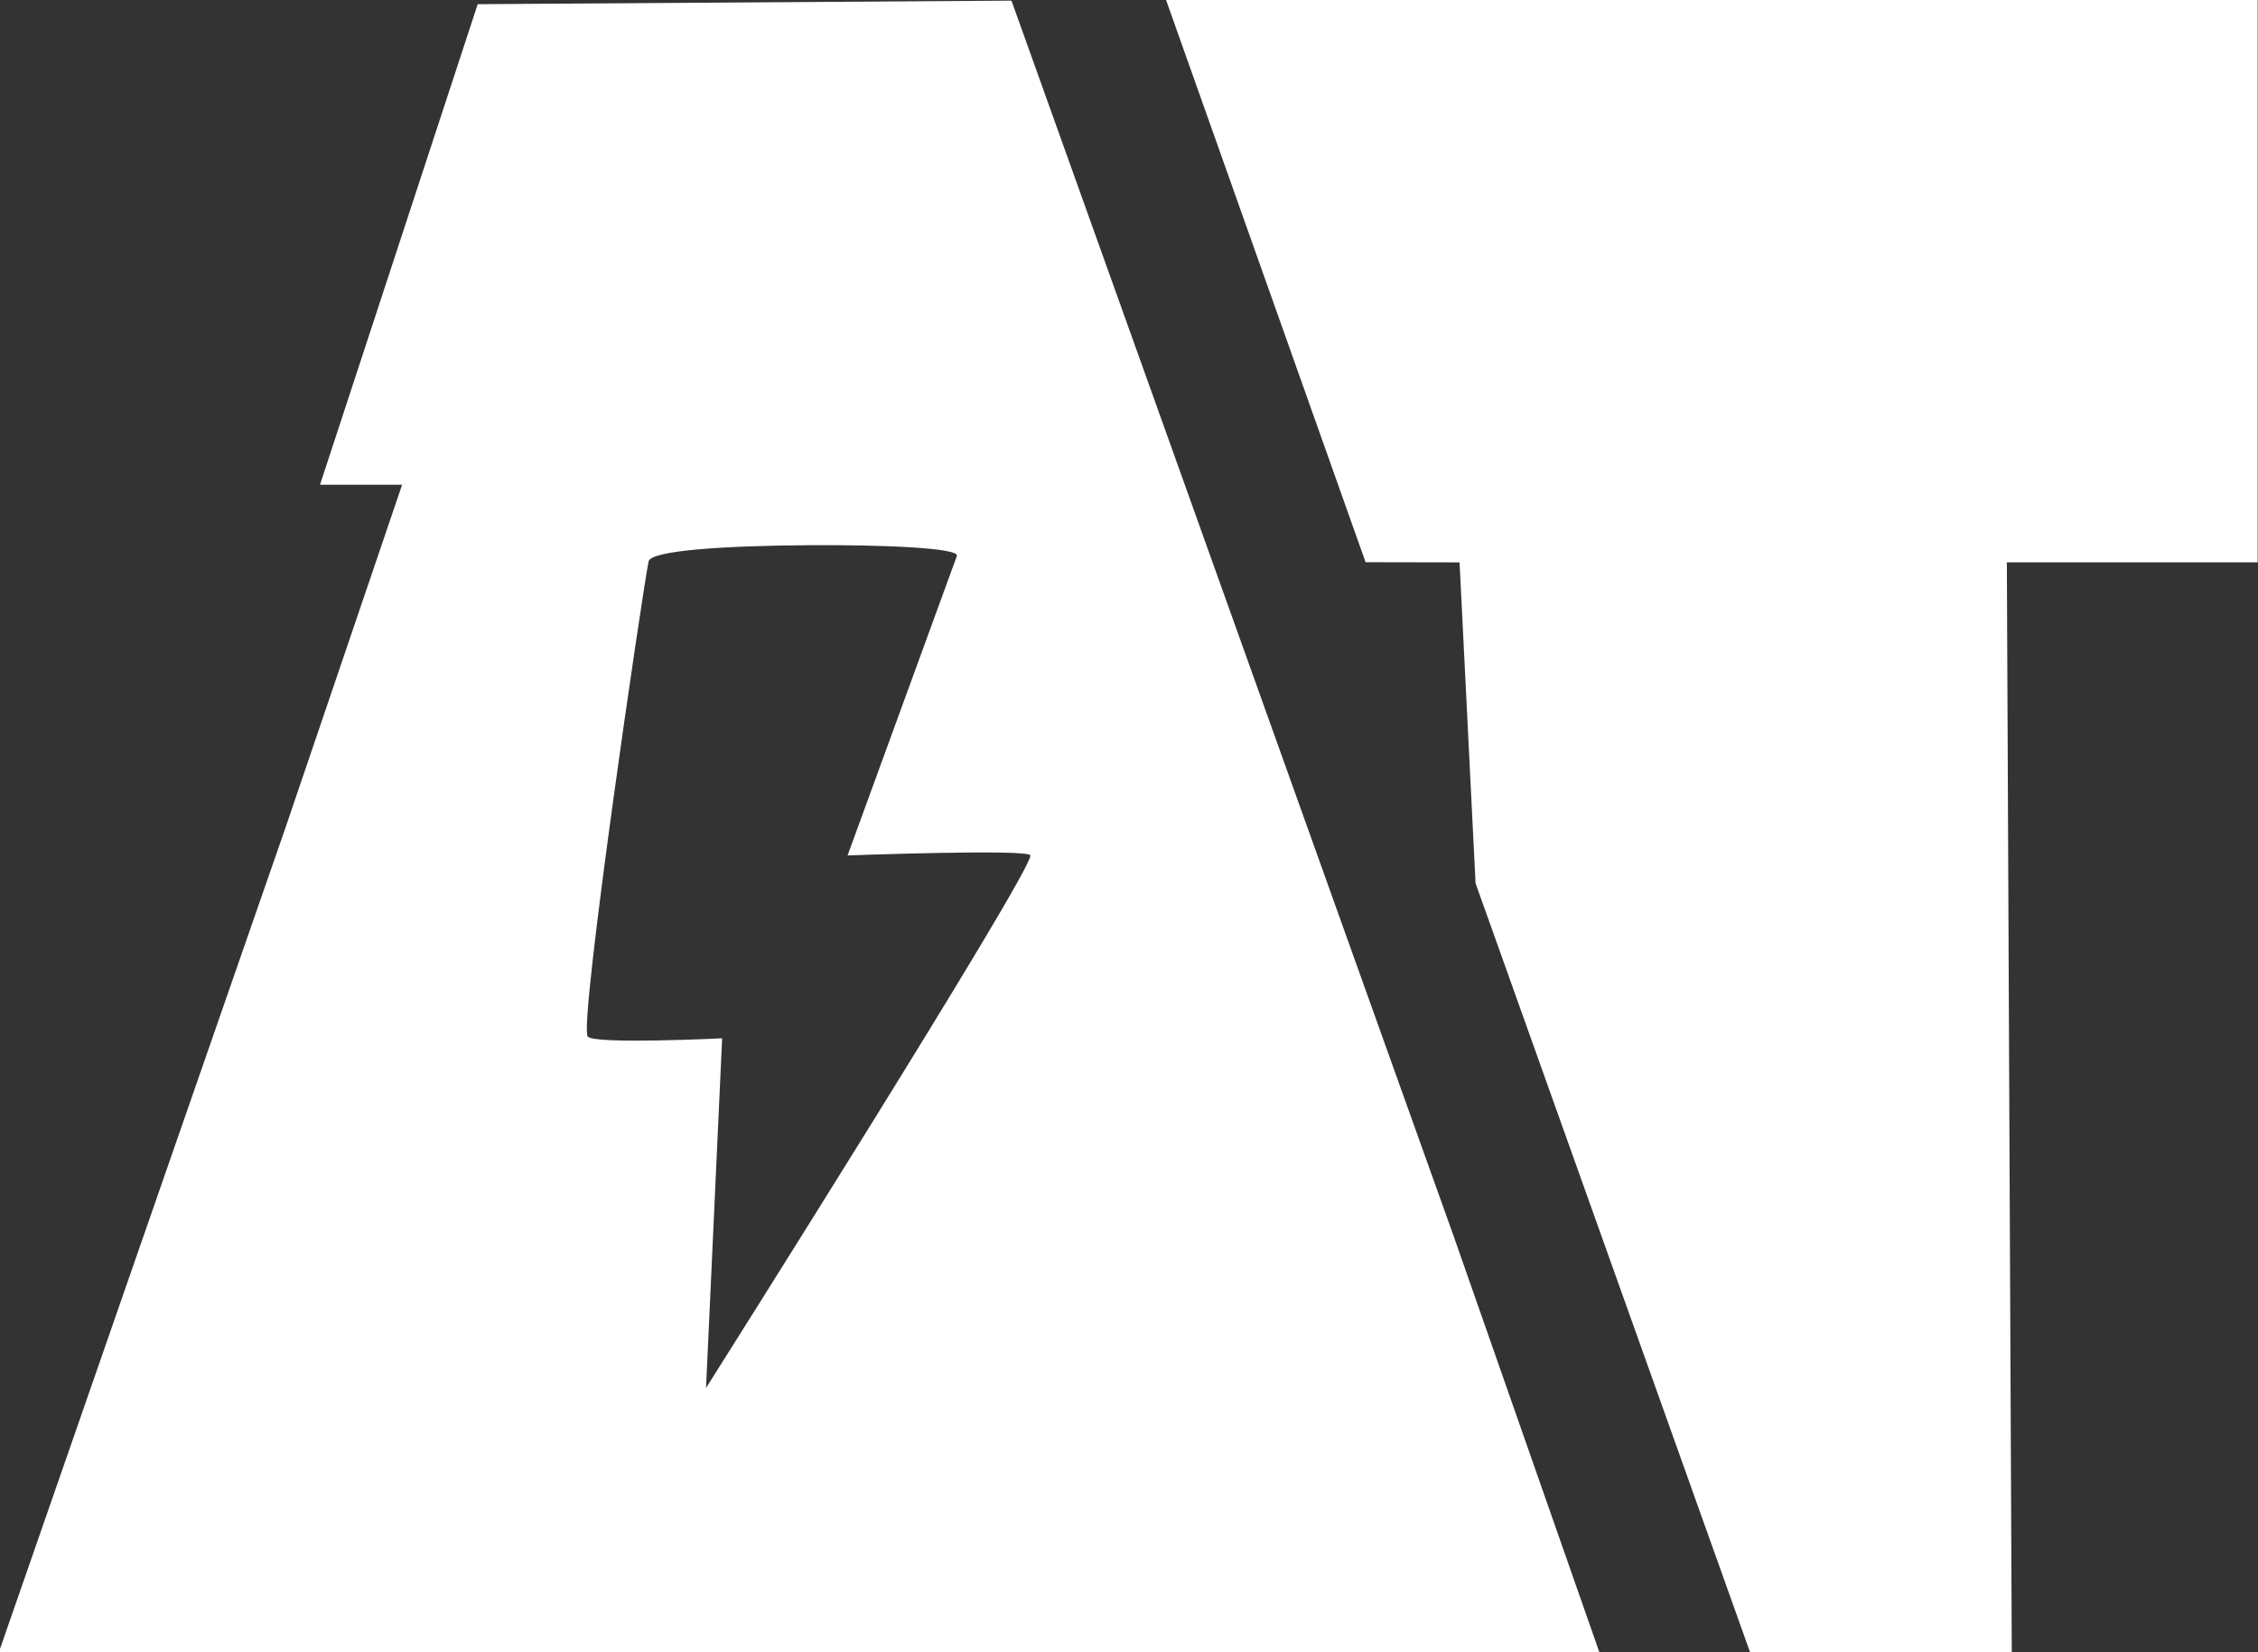<?xml version="1.0" encoding="UTF-8" standalone="no"?>
<!-- Created with Inkscape (http://www.inkscape.org/) -->

<svg
   xmlns:dc="http://purl.org/dc/elements/1.1/"
   xmlns:cc="http://creativecommons.org/ns#"
   xmlns:rdf="http://www.w3.org/1999/02/22-rdf-syntax-ns#"
   xmlns:svg="http://www.w3.org/2000/svg"
   xmlns="http://www.w3.org/2000/svg"
   xmlns:sodipodi="http://sodipodi.sourceforge.net/DTD/sodipodi-0.dtd"
   xmlns:inkscape="http://www.inkscape.org/namespaces/inkscape"
   width="39.352"
   height="28.792"
   id="svg2"
   version="1.1"
   inkscape:version="0.48.4 r9939"
   sodipodi:docname="logo.svg"
   inkscape:export-filename="C:\dev\websites\alextselegidis.com\trunk\rsc\graphics\logo\logo.png"
   inkscape:export-xdpi="286"
   inkscape:export-ydpi="286">
  <rect width="100%" height="100%" fill="#333333" stroke="none"/>
  <defs
     id="defs4" />
  <sodipodi:namedview
     id="base"
     pagecolor="#ffffff"
     bordercolor="#666666"
     borderopacity="1.0"
     inkscape:pageopacity="0.0"
     inkscape:pageshadow="2"
     inkscape:zoom="5.1635099"
     inkscape:cx="-30.461186"
     inkscape:cy="-10.66558"
     inkscape:document-units="px"
     inkscape:current-layer="layer1"
     showgrid="false"
     inkscape:window-width="1920"
     inkscape:window-height="1031"
     inkscape:window-x="0"
     inkscape:window-y="0"
     inkscape:window-maximized="1"
     fit-margin-top="0"
     fit-margin-left="0"
     fit-margin-right="0"
     fit-margin-bottom="0" />
  <g
     inkscape:label="Layer 1"
     inkscape:groupmode="layer"
     id="layer1"
     transform="translate(-41.062,-47.145)">
    <g
       style="font-size:40px;font-style:normal;font-weight:normal;line-height:125%;letter-spacing:0px;word-spacing:0px;fill:#ffffff;fill-opacity:1;stroke:none;font-family:Sans"
       id="flowRoot2985"
       transform="matrix(0.894,0,0,1,4.349,0)">
      <path
         d="m 75.181,75.937 -5.35,-13.399 -0.312,-5.592 -1.832,-0.003 -3.89,-9.799 21.28,0 0,9.801 -4.889,0 0.096,18.991 z"
         style="font-weight:bold;fill:#ffffff;fill-opacity:1;-inkscape-font-specification:Sans Bold"
         id="path2996"
         inkscape:connector-curvature="0"
         sodipodi:nodetypes="cccccccccc" />
      <path
         style="font-weight:bold;fill:#ffffff;fill-opacity:1;-inkscape-font-specification:Sans Bold"
         d="m 58.719,47.156 -9.307,0.062 -2.75,8.375 1.432,-4.33e-4 -2.031,5.969 -5,14.375 9.844,0 10.25,0 7.812,0 -2.562,-7.312 -2.562,-7.156 -2.562,-7.156 z m -3.577,9.49 c 1.347,-0.009 2.676,0.048 2.625,0.188 l -1.906,5.219 c 0,0 3.175,-0.117 3.188,0 0.03,0.286 -5.656,9.281 -5.656,9.281 l 0.281,-6.094 c 0,0 -2.236,0.11 -2.344,-0.031 -0.159,-0.208 0.972,-7.873 1.062,-8.281 0.044,-0.197 1.403,-0.272 2.75,-0.281 z"
         id="path2994"
         inkscape:connector-curvature="0"
         sodipodi:nodetypes="cccccccccccccscscccccs"
         transform="matrix(1.118,0,0,1,-4.864,0)" />
    </g>
  </g>
</svg>
